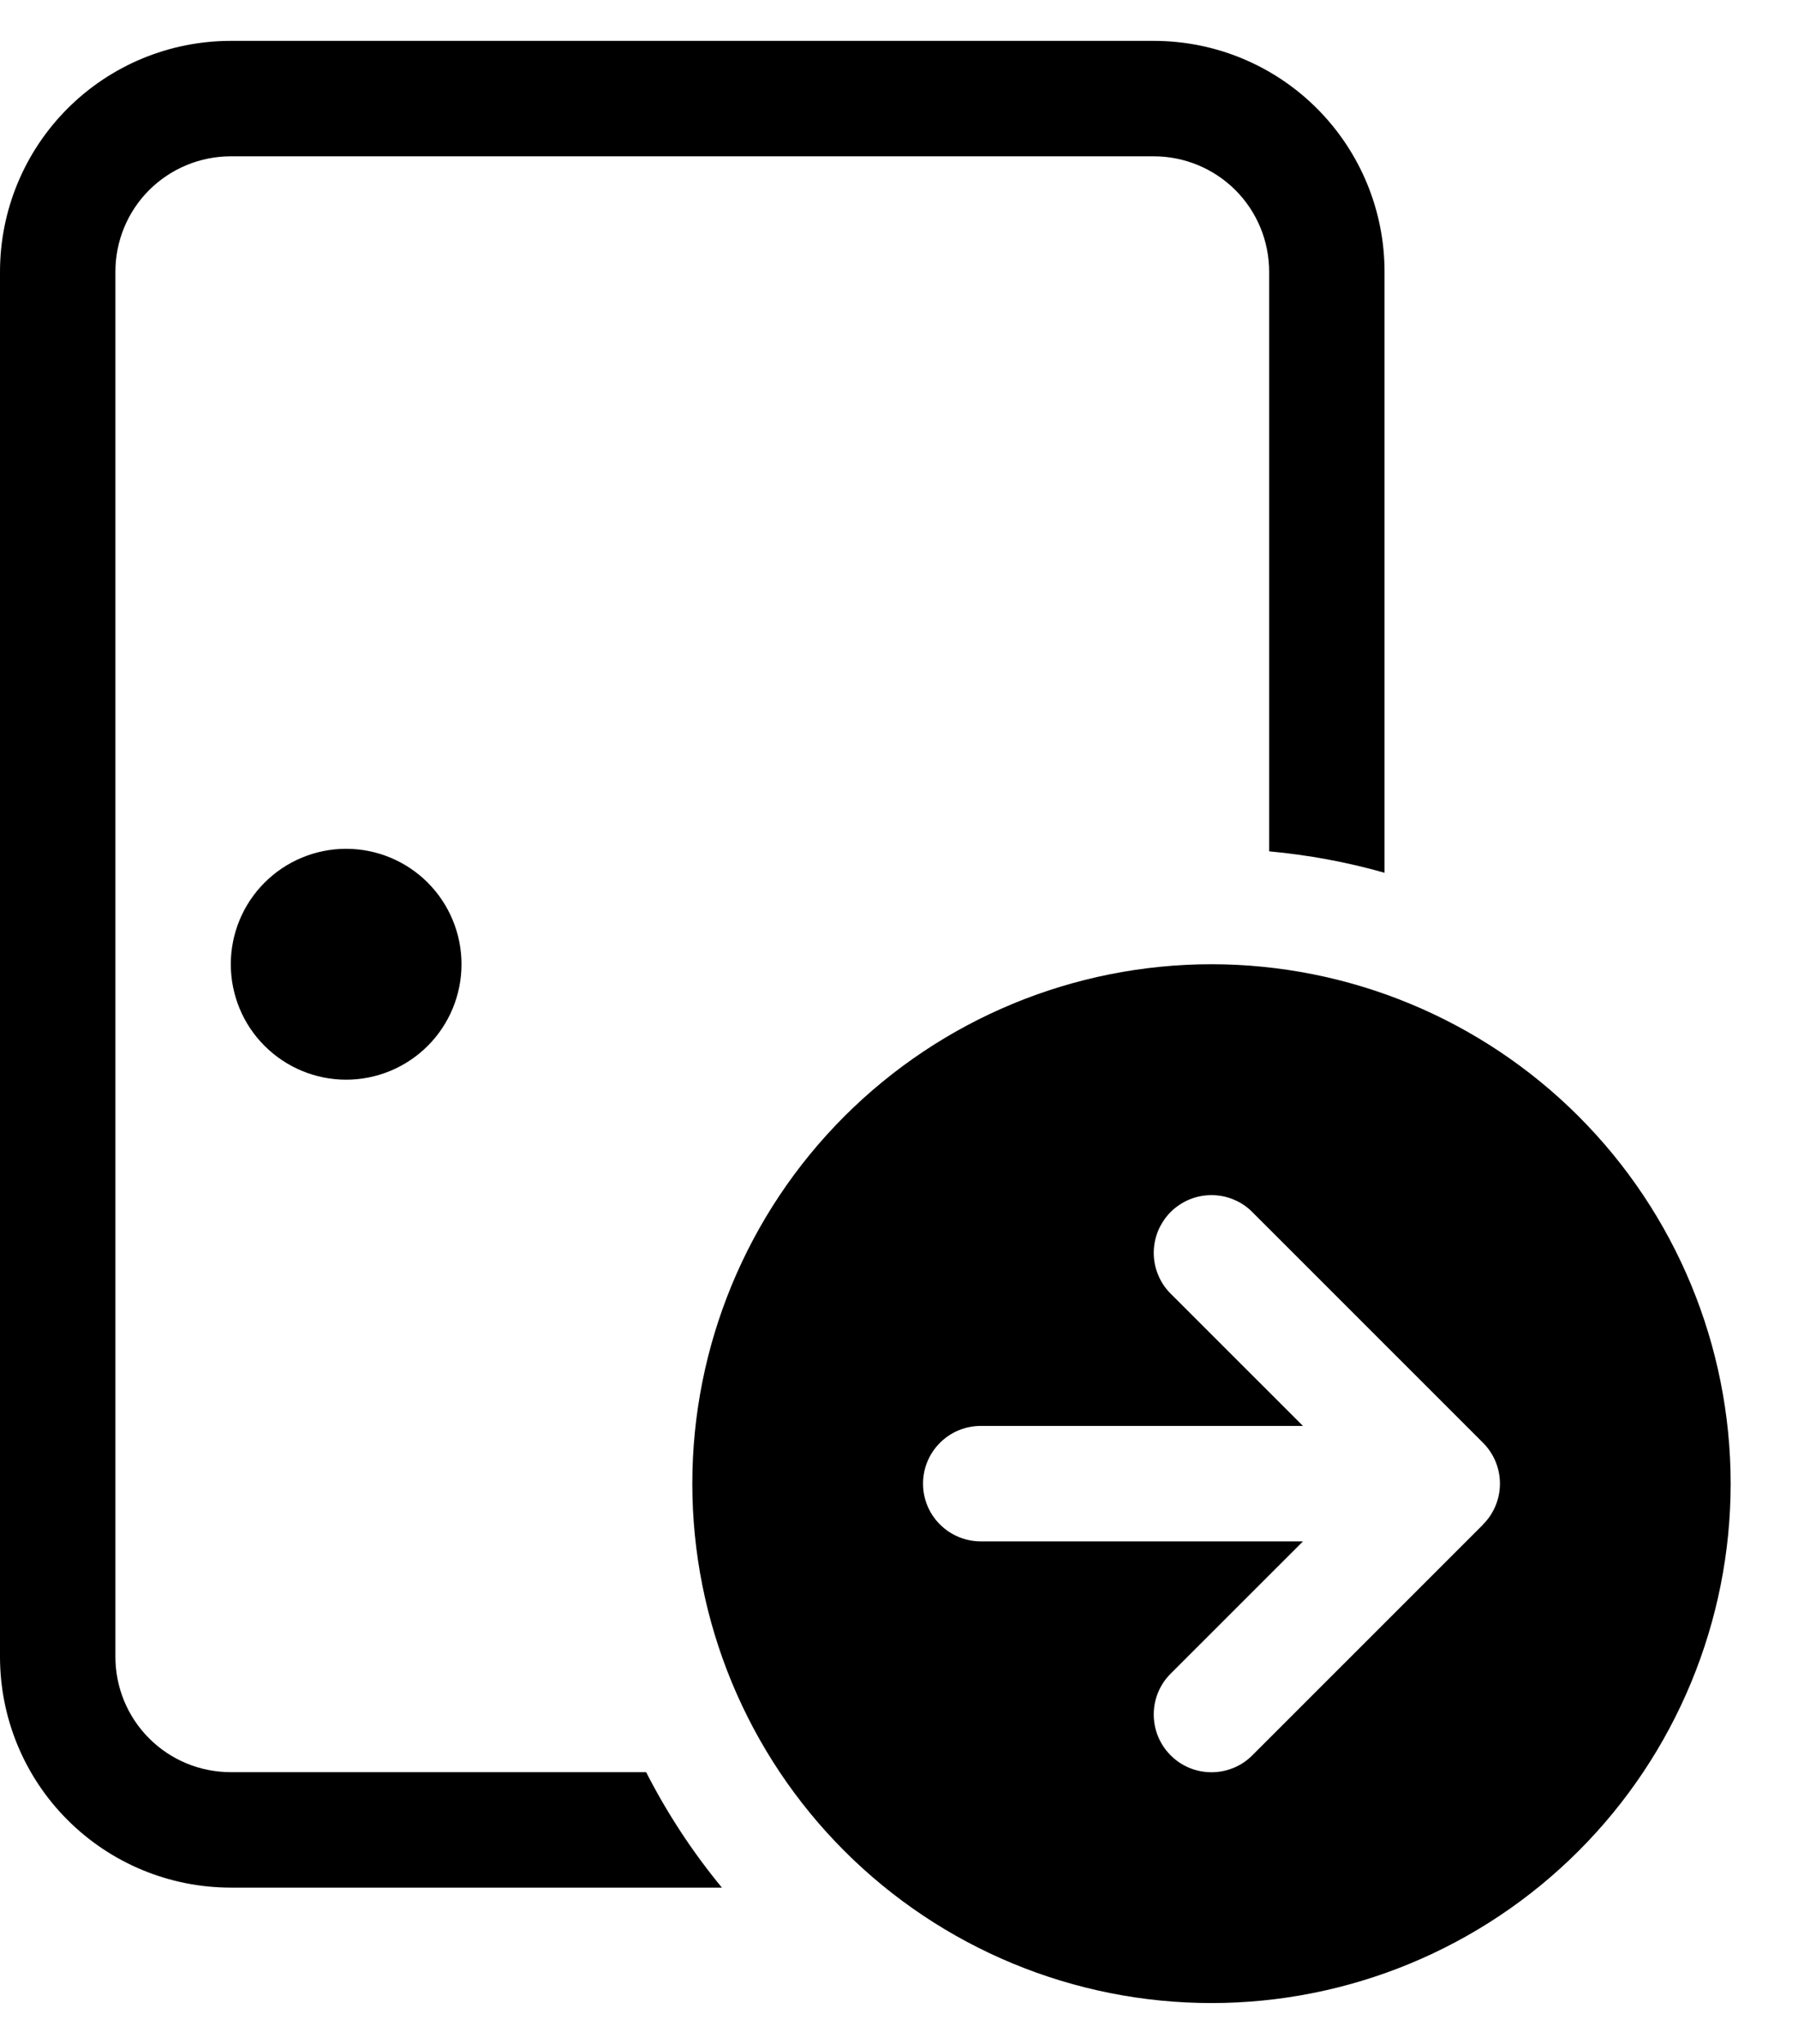 <svg width="22" height="25" viewBox="0 0 22 25" fill="none" xmlns="http://www.w3.org/2000/svg">
<path d="M2.824 0.5C2.075 0.5 1.357 0.797 0.827 1.327C0.297 1.857 0 2.575 0 3.324V20.265C0 21.014 0.297 21.732 0.827 22.261C1.357 22.791 2.075 23.088 2.824 23.088H8.833C8.474 22.653 8.163 22.179 7.906 21.676H2.824C2.449 21.676 2.09 21.528 1.825 21.263C1.56 20.998 1.412 20.639 1.412 20.265V3.324C1.412 2.949 1.56 2.59 1.825 2.325C2.09 2.061 2.449 1.912 2.824 1.912H14.118C14.492 1.912 14.851 2.061 15.116 2.325C15.381 2.59 15.529 2.949 15.529 3.324V10.413C16.007 10.457 16.48 10.544 16.941 10.675V3.324C16.941 2.575 16.644 1.857 16.114 1.327C15.585 0.797 14.866 0.5 14.118 0.5H2.824ZM5.647 11.794C5.647 12.168 5.498 12.528 5.234 12.792C4.969 13.057 4.61 13.206 4.235 13.206C3.861 13.206 3.502 13.057 3.237 12.792C2.972 12.528 2.824 12.168 2.824 11.794C2.824 11.42 2.972 11.061 3.237 10.796C3.502 10.531 3.861 10.382 4.235 10.382C4.61 10.382 4.969 10.531 5.234 10.796C5.498 11.061 5.647 11.42 5.647 11.794Z" fill="black"/>
<path d="M8.471 18.147C8.471 16.462 9.14 14.846 10.331 13.655C11.523 12.463 13.139 11.794 14.823 11.794C16.508 11.794 18.124 12.463 19.316 13.655C20.507 14.846 21.176 16.462 21.176 18.147C21.176 19.832 20.507 21.448 19.316 22.639C18.124 23.831 16.508 24.5 14.823 24.5C13.139 24.5 11.523 23.831 10.331 22.639C9.14 21.448 8.471 19.832 8.471 18.147ZM18.145 18.647L18.15 18.642C18.279 18.512 18.352 18.335 18.353 18.151L18.353 18.143C18.352 17.957 18.278 17.78 18.147 17.648L15.323 14.825C15.258 14.759 15.18 14.707 15.094 14.672C15.009 14.636 14.917 14.618 14.824 14.618C14.731 14.618 14.639 14.636 14.554 14.671C14.468 14.707 14.39 14.759 14.324 14.824C14.259 14.89 14.207 14.968 14.171 15.053C14.136 15.139 14.117 15.231 14.117 15.324C14.117 15.416 14.135 15.508 14.171 15.594C14.206 15.68 14.258 15.758 14.324 15.823L15.943 17.441L12 17.441C11.813 17.441 11.633 17.515 11.501 17.648C11.368 17.78 11.294 17.96 11.294 18.147C11.294 18.334 11.368 18.514 11.501 18.646C11.633 18.778 11.813 18.853 12 18.853L15.943 18.853L14.324 20.471C14.191 20.603 14.117 20.783 14.117 20.97C14.117 21.158 14.191 21.338 14.324 21.47C14.456 21.603 14.636 21.677 14.823 21.677C15.011 21.677 15.191 21.603 15.323 21.47L18.147 18.647L18.145 18.647Z" fill="black"/>
</svg>
